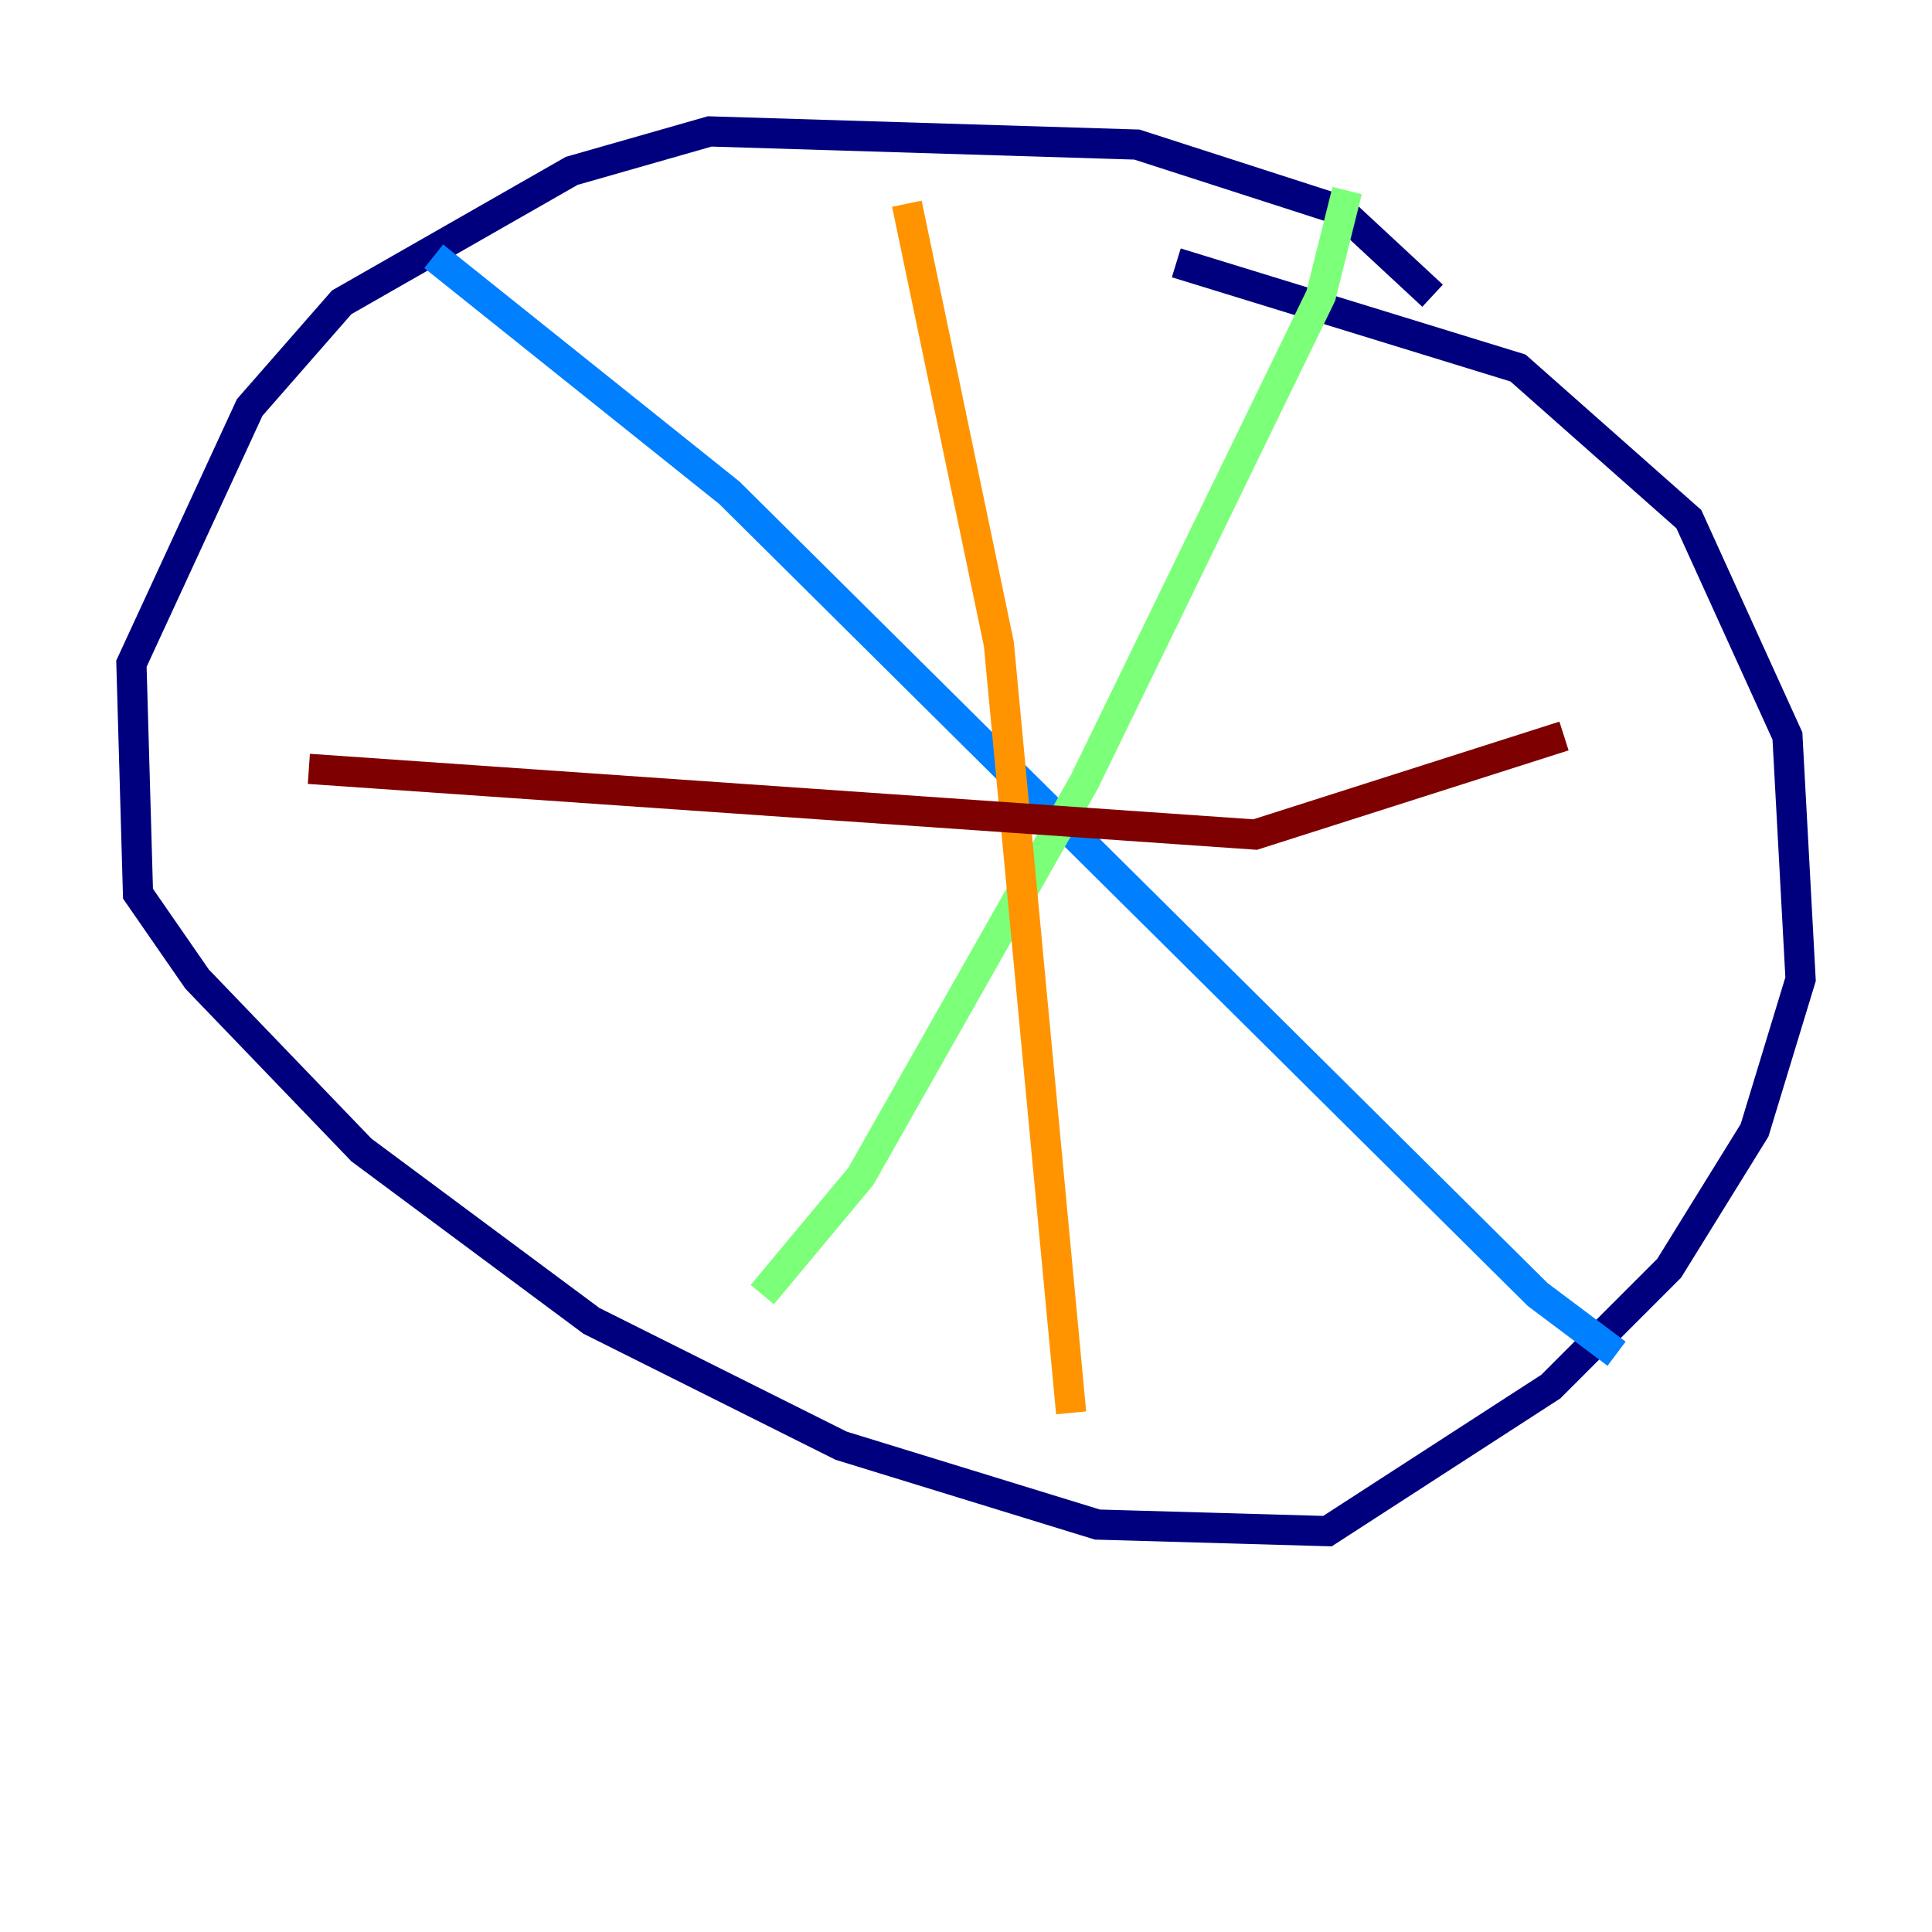 <?xml version="1.0" encoding="utf-8" ?>
<svg baseProfile="tiny" height="128" version="1.2" viewBox="0,0,128,128" width="128" xmlns="http://www.w3.org/2000/svg" xmlns:ev="http://www.w3.org/2001/xml-events" xmlns:xlink="http://www.w3.org/1999/xlink"><defs /><polyline fill="none" points="94.912,19.592 88.816,13.932 75.32,9.578 47.02,8.707 37.878,11.32 22.64,20.027 16.544,26.993 8.707,43.973 9.143,59.211 13.061,64.871 23.946,76.191 39.184,87.51 55.728,95.782 72.707,101.007 87.946,101.442 102.748,91.864 110.585,84.027 116.245,74.884 119.293,64.871 118.422,48.762 111.891,34.395 100.571,24.381 77.932,17.415" stroke="#00007f" stroke-width="2" /><polyline fill="none" points="28.735,16.98 48.327,32.653 101.878,85.769 107.102,89.687" stroke="#0080ff" stroke-width="2" /><polyline fill="none" points="89.252,12.626 87.51,19.592 71.837,51.809 57.034,77.932 50.503,85.769" stroke="#7cff79" stroke-width="2" /><polyline fill="none" points="60.082,13.497 66.177,42.667 70.966,93.605" stroke="#ff9400" stroke-width="2" /><polyline fill="none" points="20.463,50.939 83.156,55.292 103.619,48.762" stroke="#7f0000" stroke-width="2" /></svg>